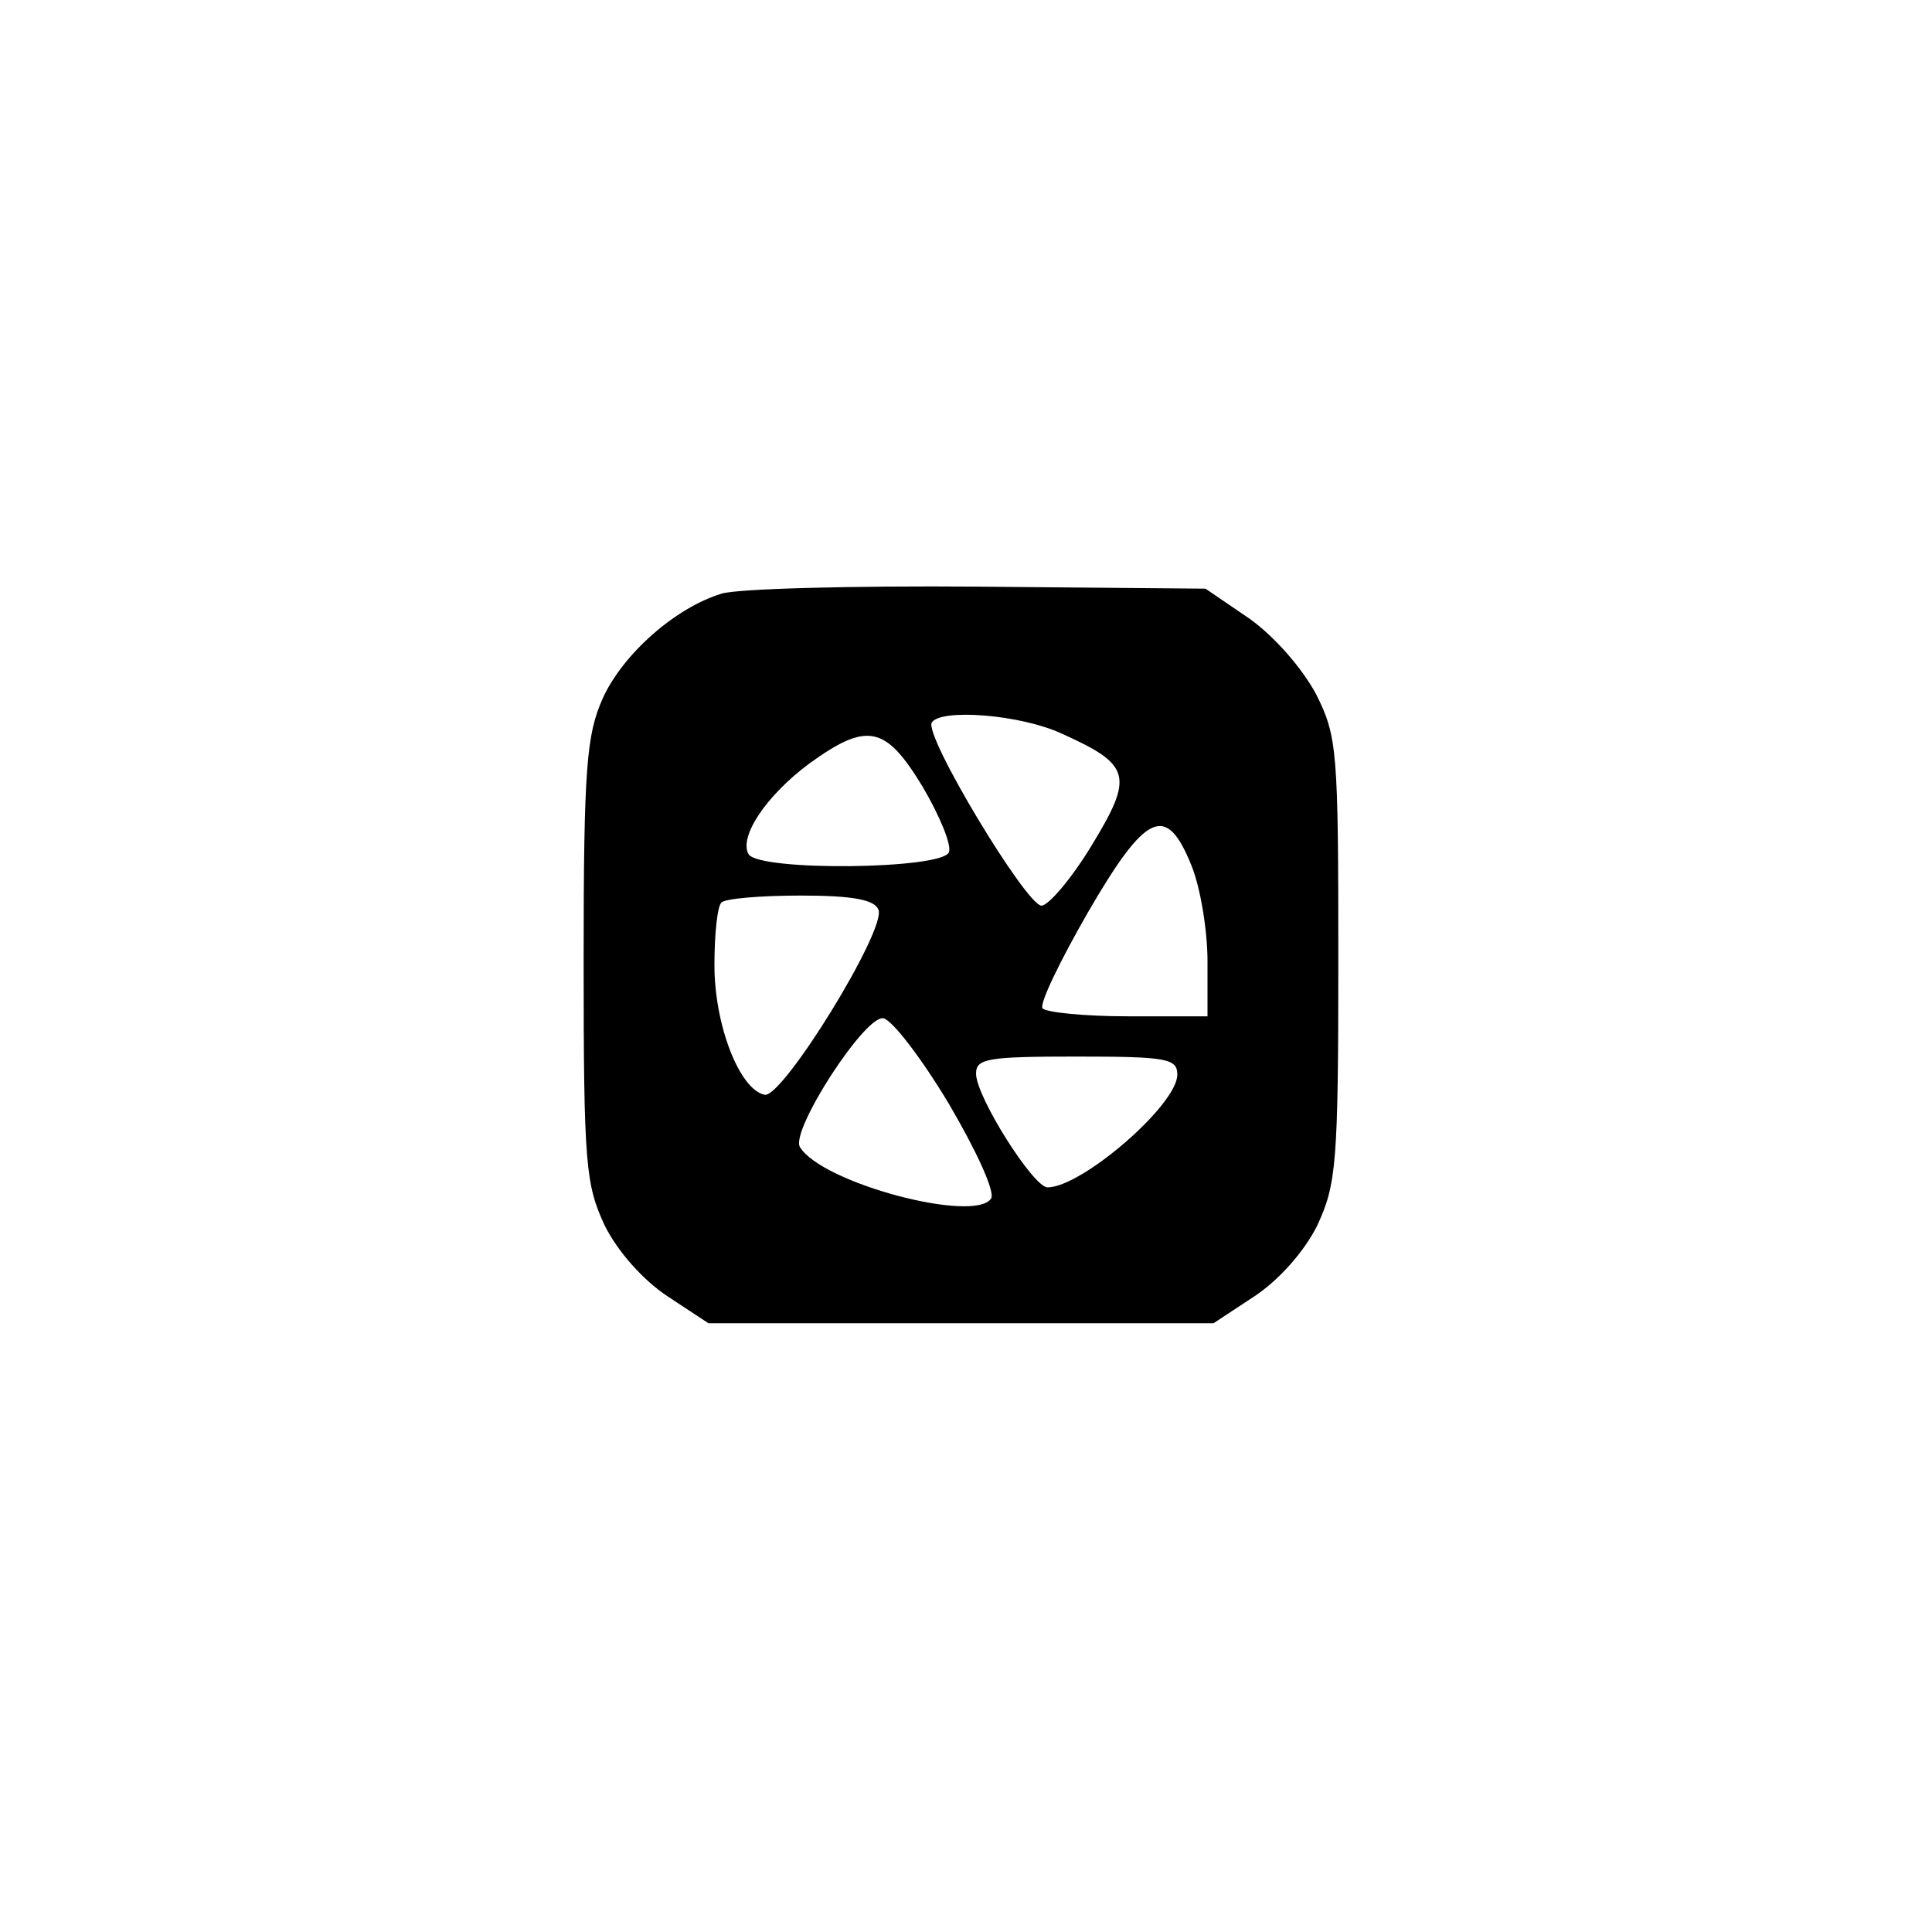 <?xml version="1.0" standalone="no"?>
<!DOCTYPE svg PUBLIC "-//W3C//DTD SVG 20010904//EN"
 "http://www.w3.org/TR/2001/REC-SVG-20010904/DTD/svg10.dtd">
<svg version="1.0" xmlns="http://www.w3.org/2000/svg"
 width="192pt" height="192pt" viewBox="0 0 192 192"
 preserveAspectRatio="xMidYMid meet">
<g transform="translate(0,192) scale(0.1,-0.1)"
fill="#000000" stroke="none">
811 c445 -92 729 -532 635 -987 -62 -301 -295 -546 -601 -630 -91 -26 -329
-26 -420 0 -291 80 -516 305 -596 596 -26 91 -26 329 0 420 120 433 542 692
982 601z"/>
<path d="M717 1330 c-46 -14 -98 -60 -118 -104 -16 -36 -19 -68 -19 -260 0
-204 2 -223 21 -264 13 -26 38 -54 62 -70 l41 -27 251 0 251 0 41 27 c24 16
49 44 62 70 19 41 21 61 21 264 0 208 -1 222 -22 264 -14 26 -41 57 -66 75
l-44 30 -226 2 c-125 1 -240 -2 -255 -7z m338 -139 c69 -31 72 -42 30 -111
-20 -33 -43 -60 -50 -60 -15 0 -117 169 -109 182 9 14 88 8 129 -11z m-138
-53 c17 -29 29 -58 26 -65 -7 -17 -188 -19 -199 -2 -10 17 17 58 60 90 58 42
76 38 113 -23z m267 -78 c9 -22 16 -65 16 -95 l0 -55 -79 0 c-44 0 -82 4 -85
8 -3 5 18 48 45 95 58 100 78 109 103 47z m-311 -44 c8 -20 -95 -187 -113
-184 -25 5 -50 69 -50 129 0 31 3 59 7 62 3 4 39 7 79 7 51 0 73 -4 77 -14z
m70 -193 c27 -46 46 -87 42 -94 -16 -25 -168 15 -190 51 -10 16 65 132 83 128
9 -2 38 -40 65 -85z m227 29 c0 -30 -95 -112 -129 -112 -14 0 -71 90 -71 113
0 15 11 17 100 17 90 0 100 -2 100 -18z"/>
</g>
</svg>
